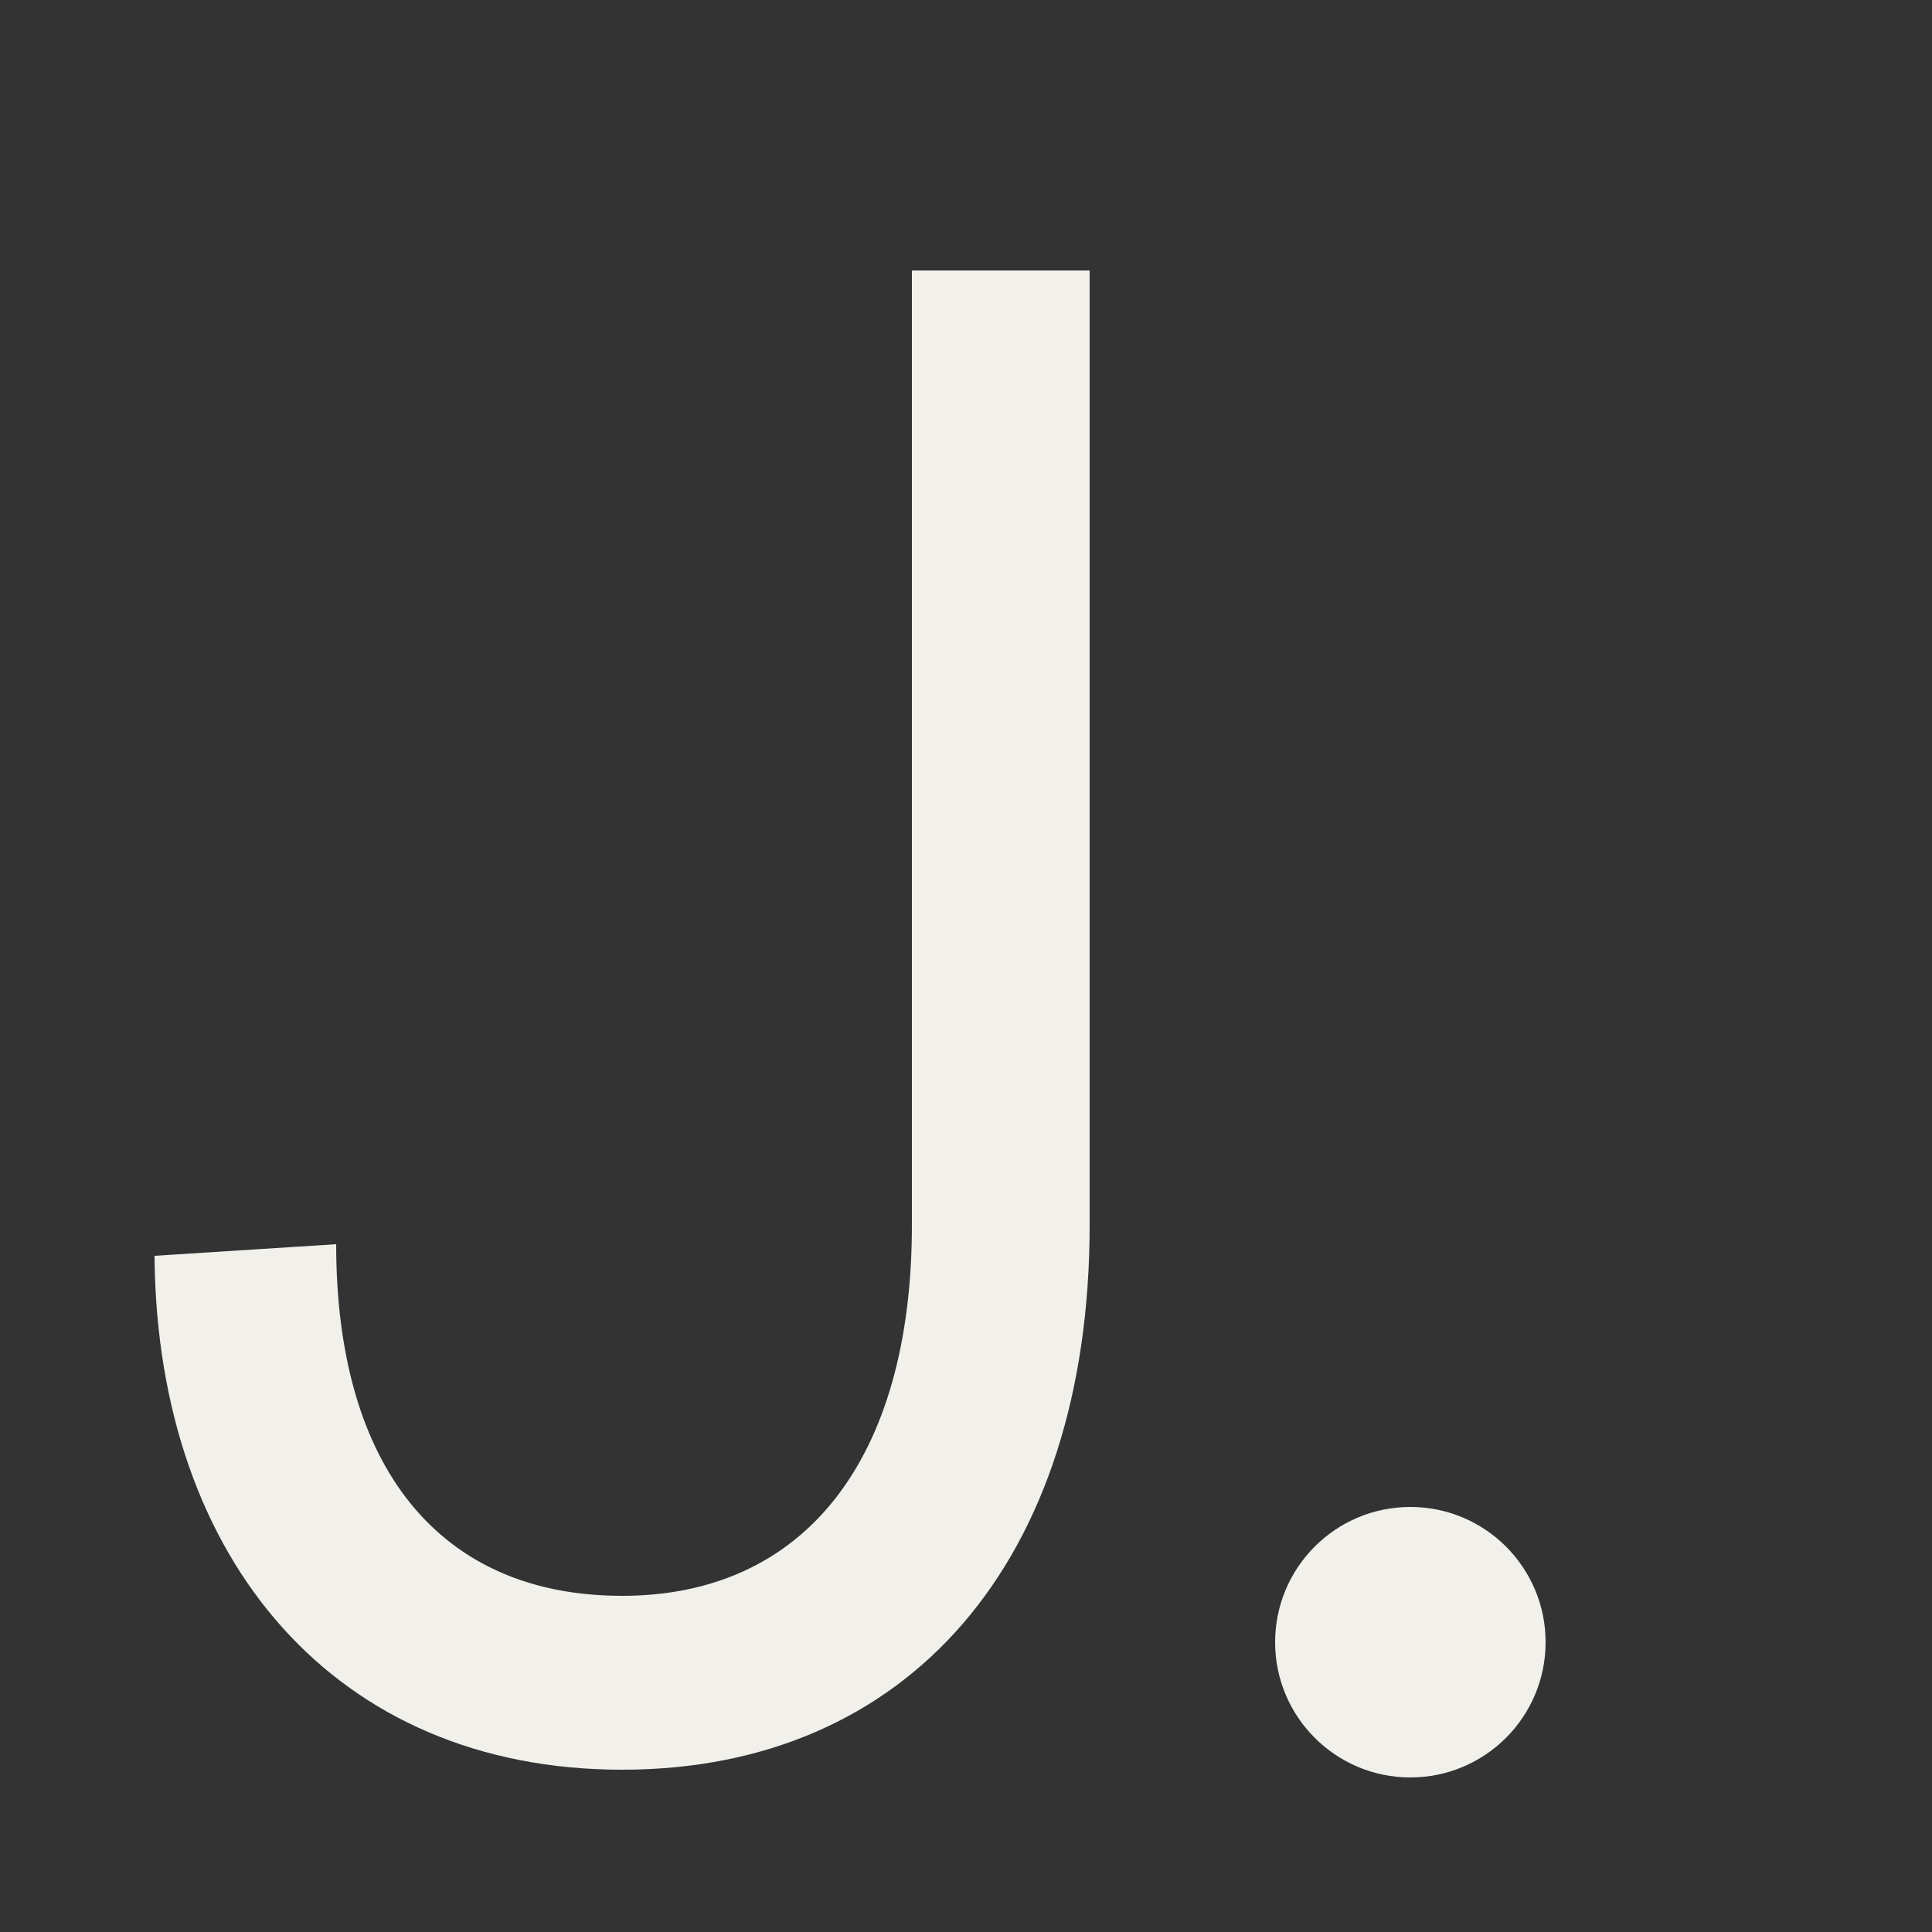 <?xml version="1.0" encoding="UTF-8"?>
<svg xmlns="http://www.w3.org/2000/svg" version="1.1" viewBox="0 0 50 50">
  <rect x="0" y="0" width="50" height="50" fill="#333333" stroke="none"/>
  <defs>
    <style>
      .cls-1 {
        fill: #f1f0eb;
      }
    </style>
  </defs>
  <!-- Generator: Adobe Illustrator 28.7.3, SVG Export Plug-In . SVG Version: 1.2.0 Build 164)  -->
  <g>
    <g id="Layer_1">
      <circle class="cls-1" cx="36.5" cy="42.5" r="3.5"/>
      <path class="cls-1" d="M4,32.5l4.7-.3c0,5.8,2.7,9.1,7.4,9.1s7.5-3.5,7.5-9.6V7h4.6v24.7c0,8.7-4.7,14.1-12.1,14.1s-12-5.4-12.1-13.2Z"/>
    </g>
  </g>
</svg>